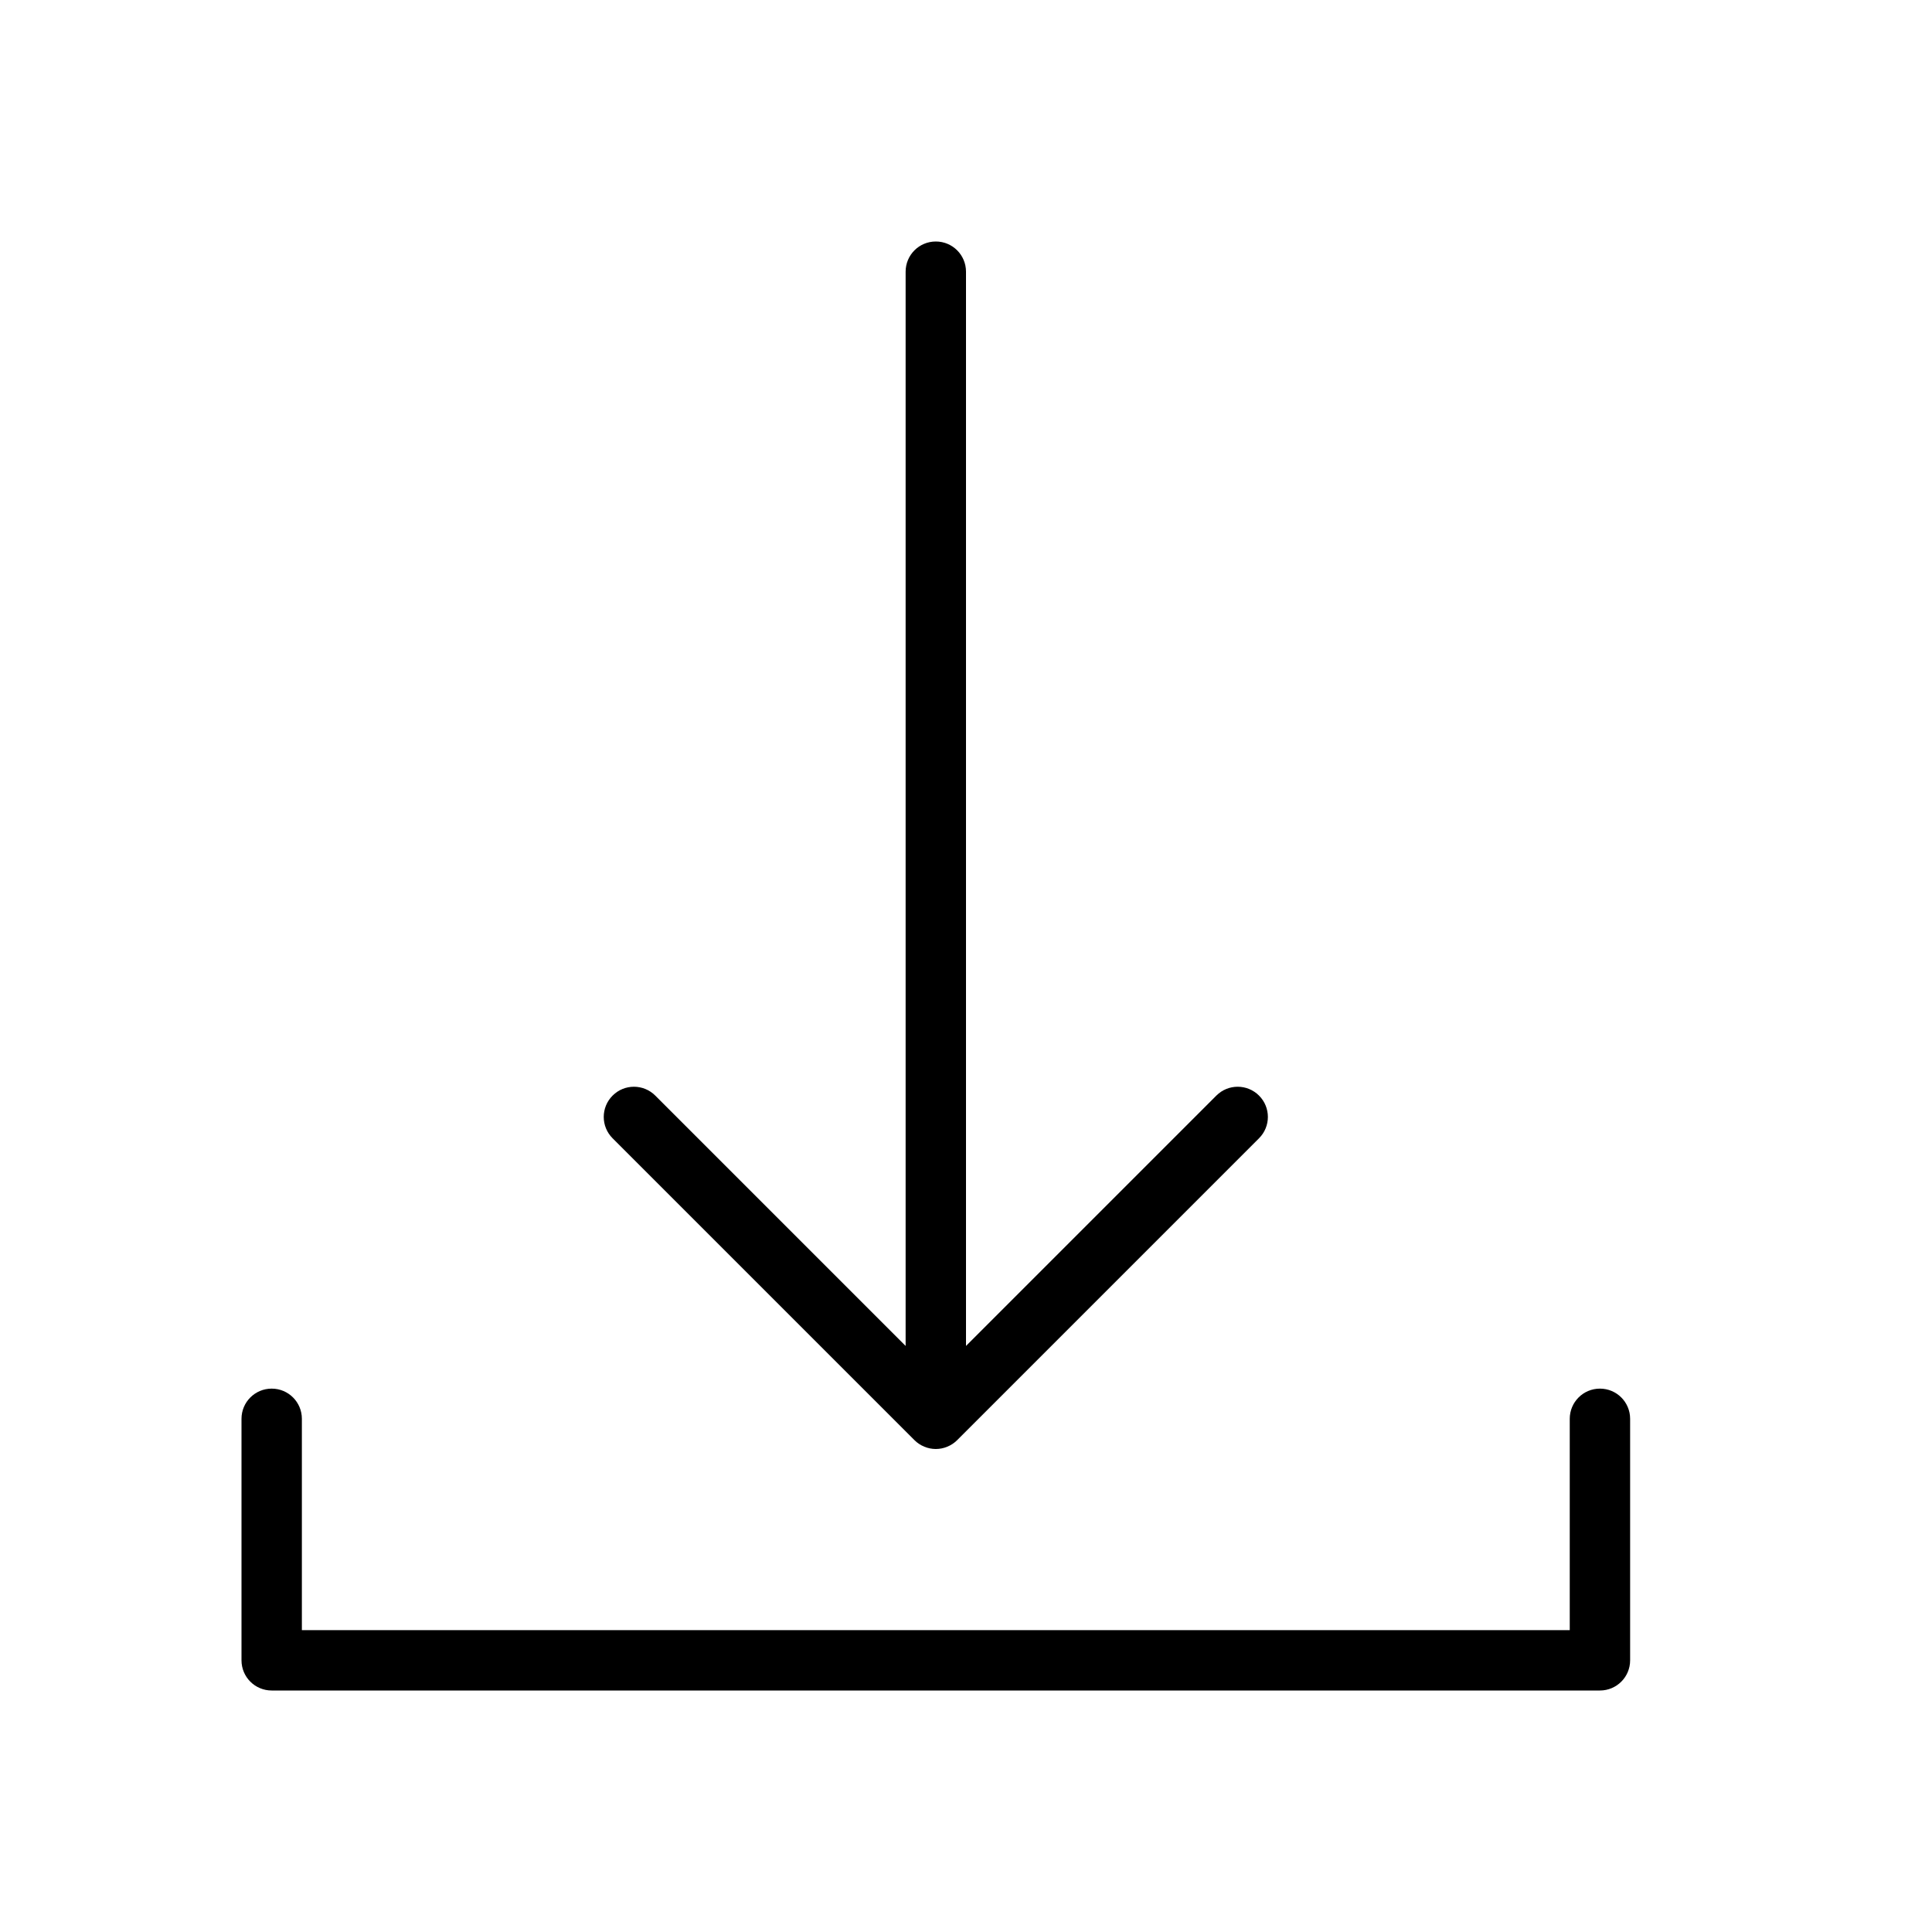 <?xml version="1.0" encoding="UTF-8" standalone="no"?>
<svg width="64px" height="64px" viewBox="0 0 64 64" version="1.1" xmlns="http://www.w3.org/2000/svg" xmlns:xlink="http://www.w3.org/1999/xlink">
    <!-- Generator: Sketch 3.7.2 (28276) - http://www.bohemiancoding.com/sketch -->
    <title>arr-download</title>
    <desc>Created with Sketch.</desc>
    <defs></defs>
    <g id="64px-Line" stroke="none" stroke-width="1" fill="none" fill-rule="evenodd">
        <g id="arr-download"></g>
        <path d="M20.293,36.293 C19.902,36.684 19.902,37.316 20.293,37.707 L30.292,47.706 C30.384,47.799 30.495,47.872 30.618,47.923 C30.74,47.974 30.87,48 31,48 C31.13,48 31.26,47.974 31.382,47.923 C31.505,47.872 31.616,47.799 31.708,47.706 L41.707,37.707 C42.098,37.316 42.098,36.684 41.707,36.293 C41.316,35.902 40.684,35.902 40.293,36.293 L32,44.586 L32,9 C32,8.447 31.553,8 31,8 C30.447,8 30,8.447 30,9 L30,44.586 L21.707,36.293 C21.316,35.902 20.684,35.902 20.293,36.293 L20.293,36.293 Z" id="Shape" fill="#000000"></path>
        <path d="M54,55 L54,47 C54,46.447 53.553,46 53,46 C52.447,46 52,46.447 52,47 L52,54 L10,54 L10,47 C10,46.447 9.553,46 9,46 C8.447,46 8,46.447 8,47 L8,55 C8,55.553 8.447,56 9,56 L53,56 C53.553,56 54,55.553 54,55 L54,55 Z" id="Shape" fill="#000000"></path>
    </g>
</svg>